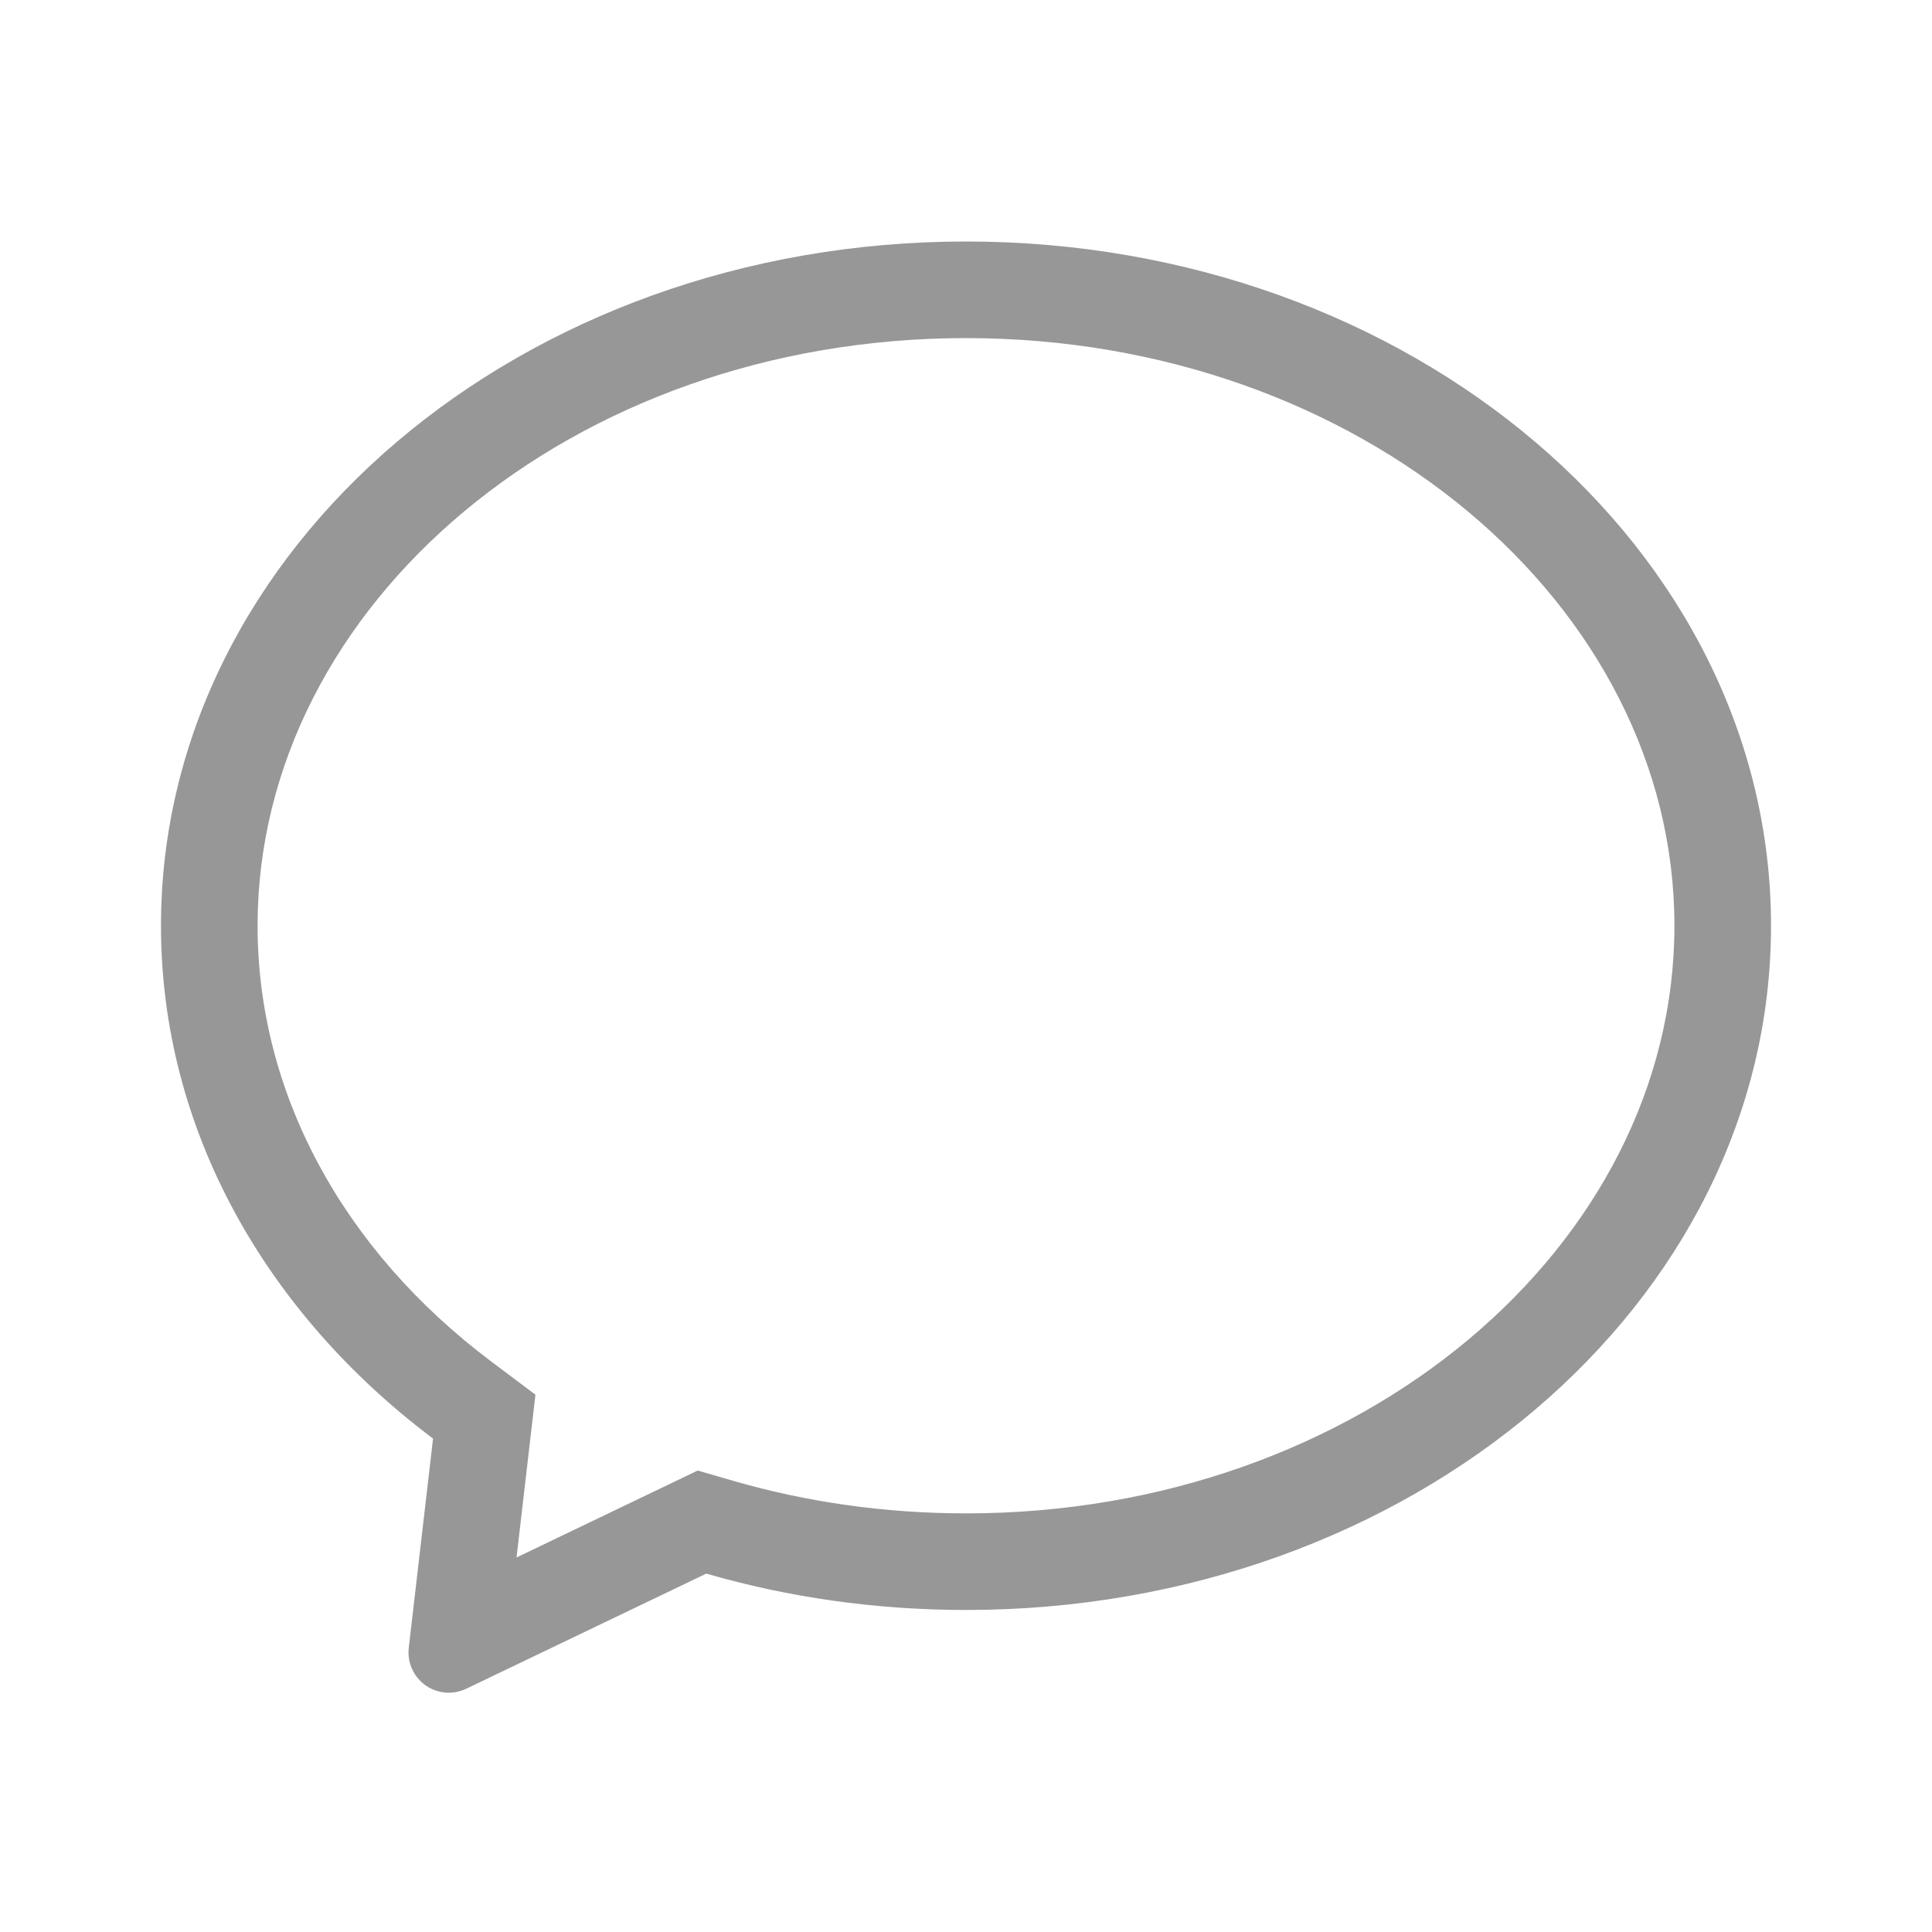 <?xml version="1.0" encoding="UTF-8"?>
<svg width="28px" height="28px" viewBox="0 0 28 28" version="1.1" xmlns="http://www.w3.org/2000/svg" xmlns:xlink="http://www.w3.org/1999/xlink">
    <!-- Generator: Sketch 59 (86127) - https://sketch.com -->
    <title>Outlined/chats</title>
    <desc>Created with Sketch.</desc>
    <g id="页面-1" stroke="none" stroke-width="1" fill="none" fill-rule="evenodd">
        <g id="通讯录" transform="translate(-16, -130)" fill="#979797">
            <g id="Outlined/chats-2" transform="translate(16, 130)">
                <g id="Outlined/chats">
                    <path d="M14,3.5 C20.443,3.5 25.667,7.94 25.667,13.417 C25.667,18.893 20.443,23.333 14,23.333 C12.683,23.333 11.417,23.148 10.236,22.806 L6.756,24.475 C6.656,24.522 6.545,24.541 6.436,24.528 C6.116,24.491 5.887,24.201 5.924,23.881 C5.924,23.881 6.041,22.871 6.276,20.849 C3.858,19.032 2.333,16.376 2.333,13.417 C2.333,7.94 7.557,3.5 14,3.5 Z M14,4.9 C8.284,4.9 3.733,8.768 3.733,13.417 C3.733,15.839 4.966,18.114 7.117,19.73 C7.117,19.73 7.332,19.891 7.76,20.213 L7.486,22.572 L10.112,21.312 L10.625,21.461 C11.7,21.772 12.836,21.933 14,21.933 C19.716,21.933 24.267,18.065 24.267,13.417 C24.267,8.768 19.716,4.9 14,4.9 Z" id="图标颜色"></path>
                </g>
            </g>
        </g>
    </g>
</svg>